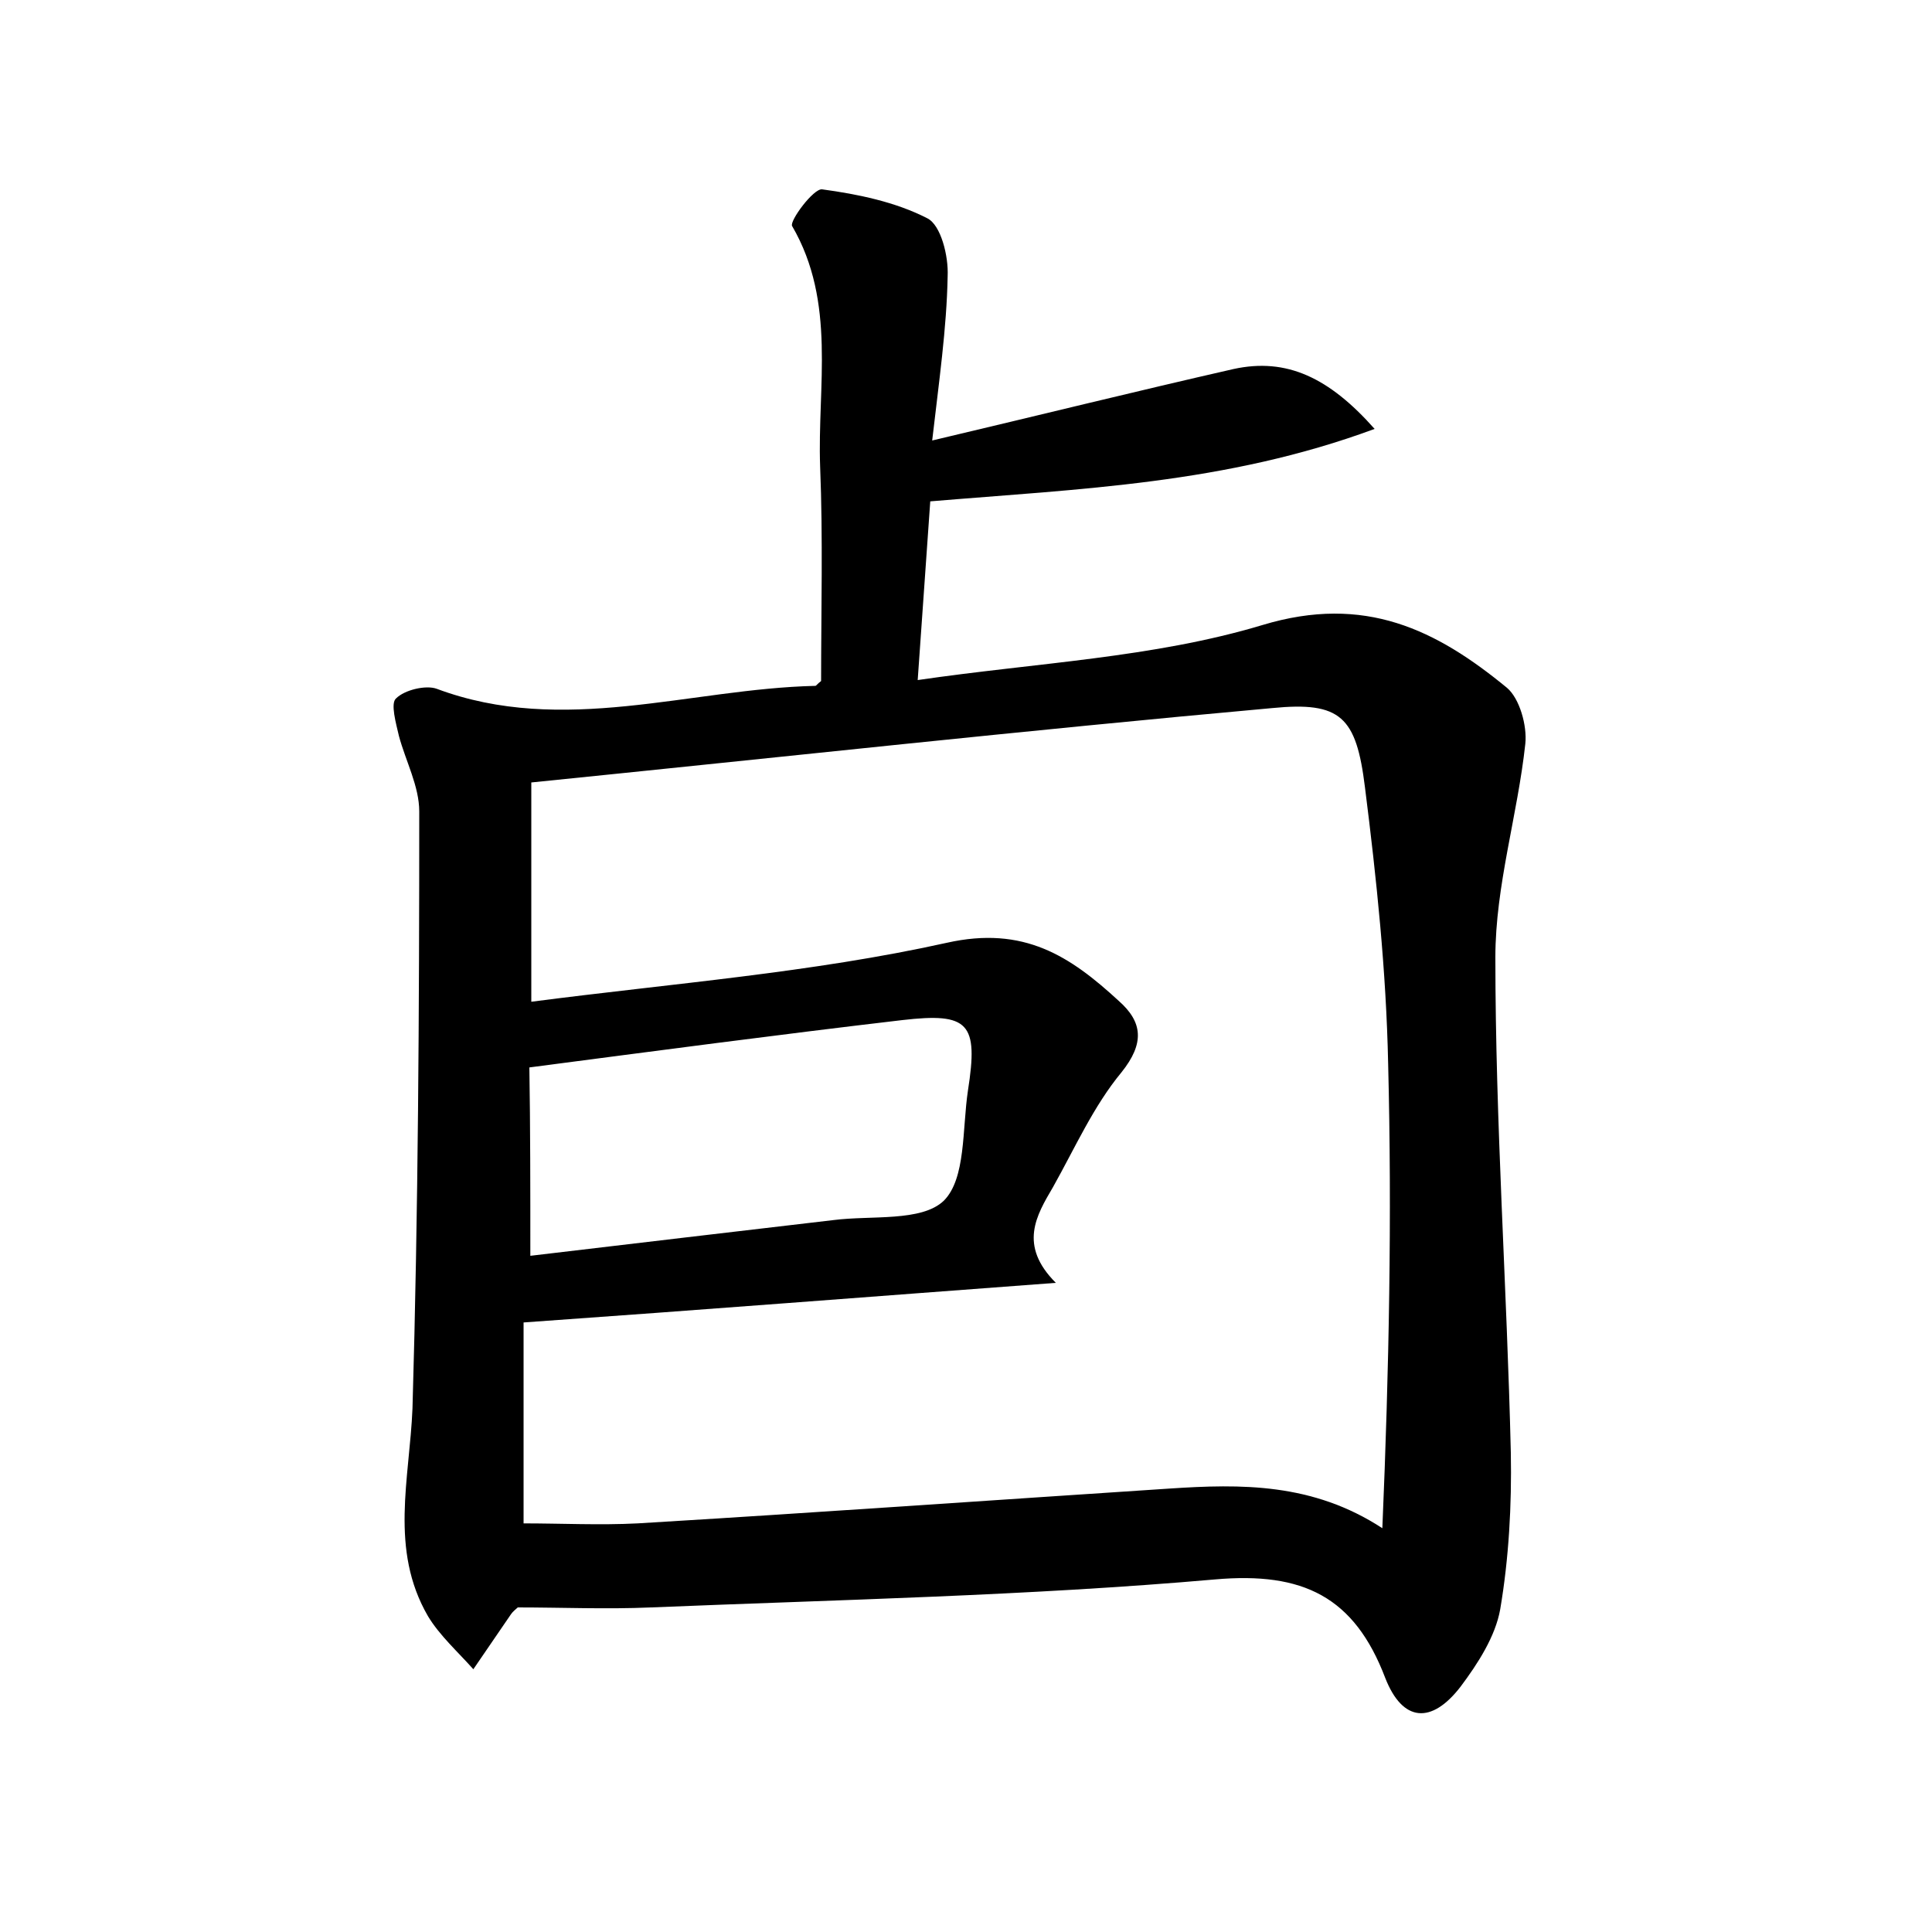 <?xml version="1.0" encoding="utf-8"?>
<!-- Generator: Adobe Illustrator 22.0.0, SVG Export Plug-In . SVG Version: 6.00 Build 0)  -->
<svg version="1.1" id="图层_1" xmlns="http://www.w3.org/2000/svg" xmlns:xlink="http://www.w3.org/1999/xlink" x="0px" y="0px"
	 viewBox="0 0 200 200" style="enable-background:new 0 0 200 200;" xml:space="preserve">
<style type="text/css">
	.st0{fill:#FFFFFF;}
</style>
<g>
	
	<path d="M96.5,45.6c11-2.6,21.1-5.1,31.2-7.4c5.5-1.2,9.9,0.9,14.6,6.2c-15.4,5.7-30.5,6.2-46,7.5c-0.4,5.6-0.8,11.4-1.3,18.5
		c12.3-1.8,24.4-2.3,35.7-5.7c10.6-3.2,18,0.5,25.3,6.5c1.3,1.1,2.1,3.9,1.9,5.8c-0.8,7.4-3.1,14.7-3.1,22.1
		c0,17.1,1.2,34.2,1.6,51.3c0.1,5.4-0.2,10.9-1.1,16.2c-0.5,2.8-2.3,5.6-4.1,8c-3,3.9-6,3.7-7.8-0.9c-3.2-8.4-8.5-11-17.6-10.2
		c-19.4,1.7-39,2.1-58.4,2.9c-4.6,0.2-9.3,0-13.8,0c-0.2,0.2-0.5,0.4-0.7,0.7c-1.3,1.9-2.6,3.8-3.9,5.7c-1.6-1.8-3.5-3.5-4.7-5.5
		c-4-6.9-1.9-14.2-1.6-21.5c0.6-20.6,0.7-41.2,0.7-61.8c0-2.6-1.4-5.2-2.1-7.8c-0.3-1.3-0.9-3.4-0.3-3.9c0.9-0.9,3.1-1.4,4.2-1
		c13.1,4.9,26.2,0,39.2-0.3c0.1,0,0.2-0.2,0.6-0.5c0-7.3,0.2-14.8-0.1-22.2c-0.3-8.3,1.7-17-2.9-24.9c-0.3-0.5,2.2-3.9,3.1-3.8
		c3.7,0.5,7.6,1.3,10.9,3c1.4,0.7,2.2,3.9,2.1,6C98,34,97.2,39.5,96.5,45.6z M109.3,132.8c-18.8,1.4-36.7,2.8-55.1,4.1
		c0,6.9,0,13.7,0,20.8c3.9,0,7.9,0.2,11.8,0c18.3-1.1,36.7-2.4,55-3.6c7.5-0.5,14.9-0.6,22.1,4.1c0.7-16.5,1-32.3,0.6-48.1
		c-0.2-9.6-1.2-19.1-2.4-28.6c-0.9-7.3-2.5-8.9-9.6-8.2c-25.5,2.3-51,5.1-76.7,7.7c0,8.4,0,15.3,0,22.7c14.6-1.9,29-3,43-6.1
		c8-1.8,12.8,1.4,17.8,6c2.5,2.2,2.7,4.4,0.3,7.4c-2.9,3.5-4.8,7.8-7.1,11.9C107.3,125.8,105.4,128.9,109.3,132.8z M54.9,130
		c10.9-1.3,21.2-2.5,31.4-3.7c3.9-0.5,9.1,0.2,11.4-2c2.3-2.3,1.9-7.4,2.5-11.4c1.1-7,0.1-8.1-6.8-7.3c-12.8,1.5-25.6,3.2-38.6,4.9
		C54.9,116.8,54.9,122.8,54.9,130z"/>
	
	
</g>
</svg>
